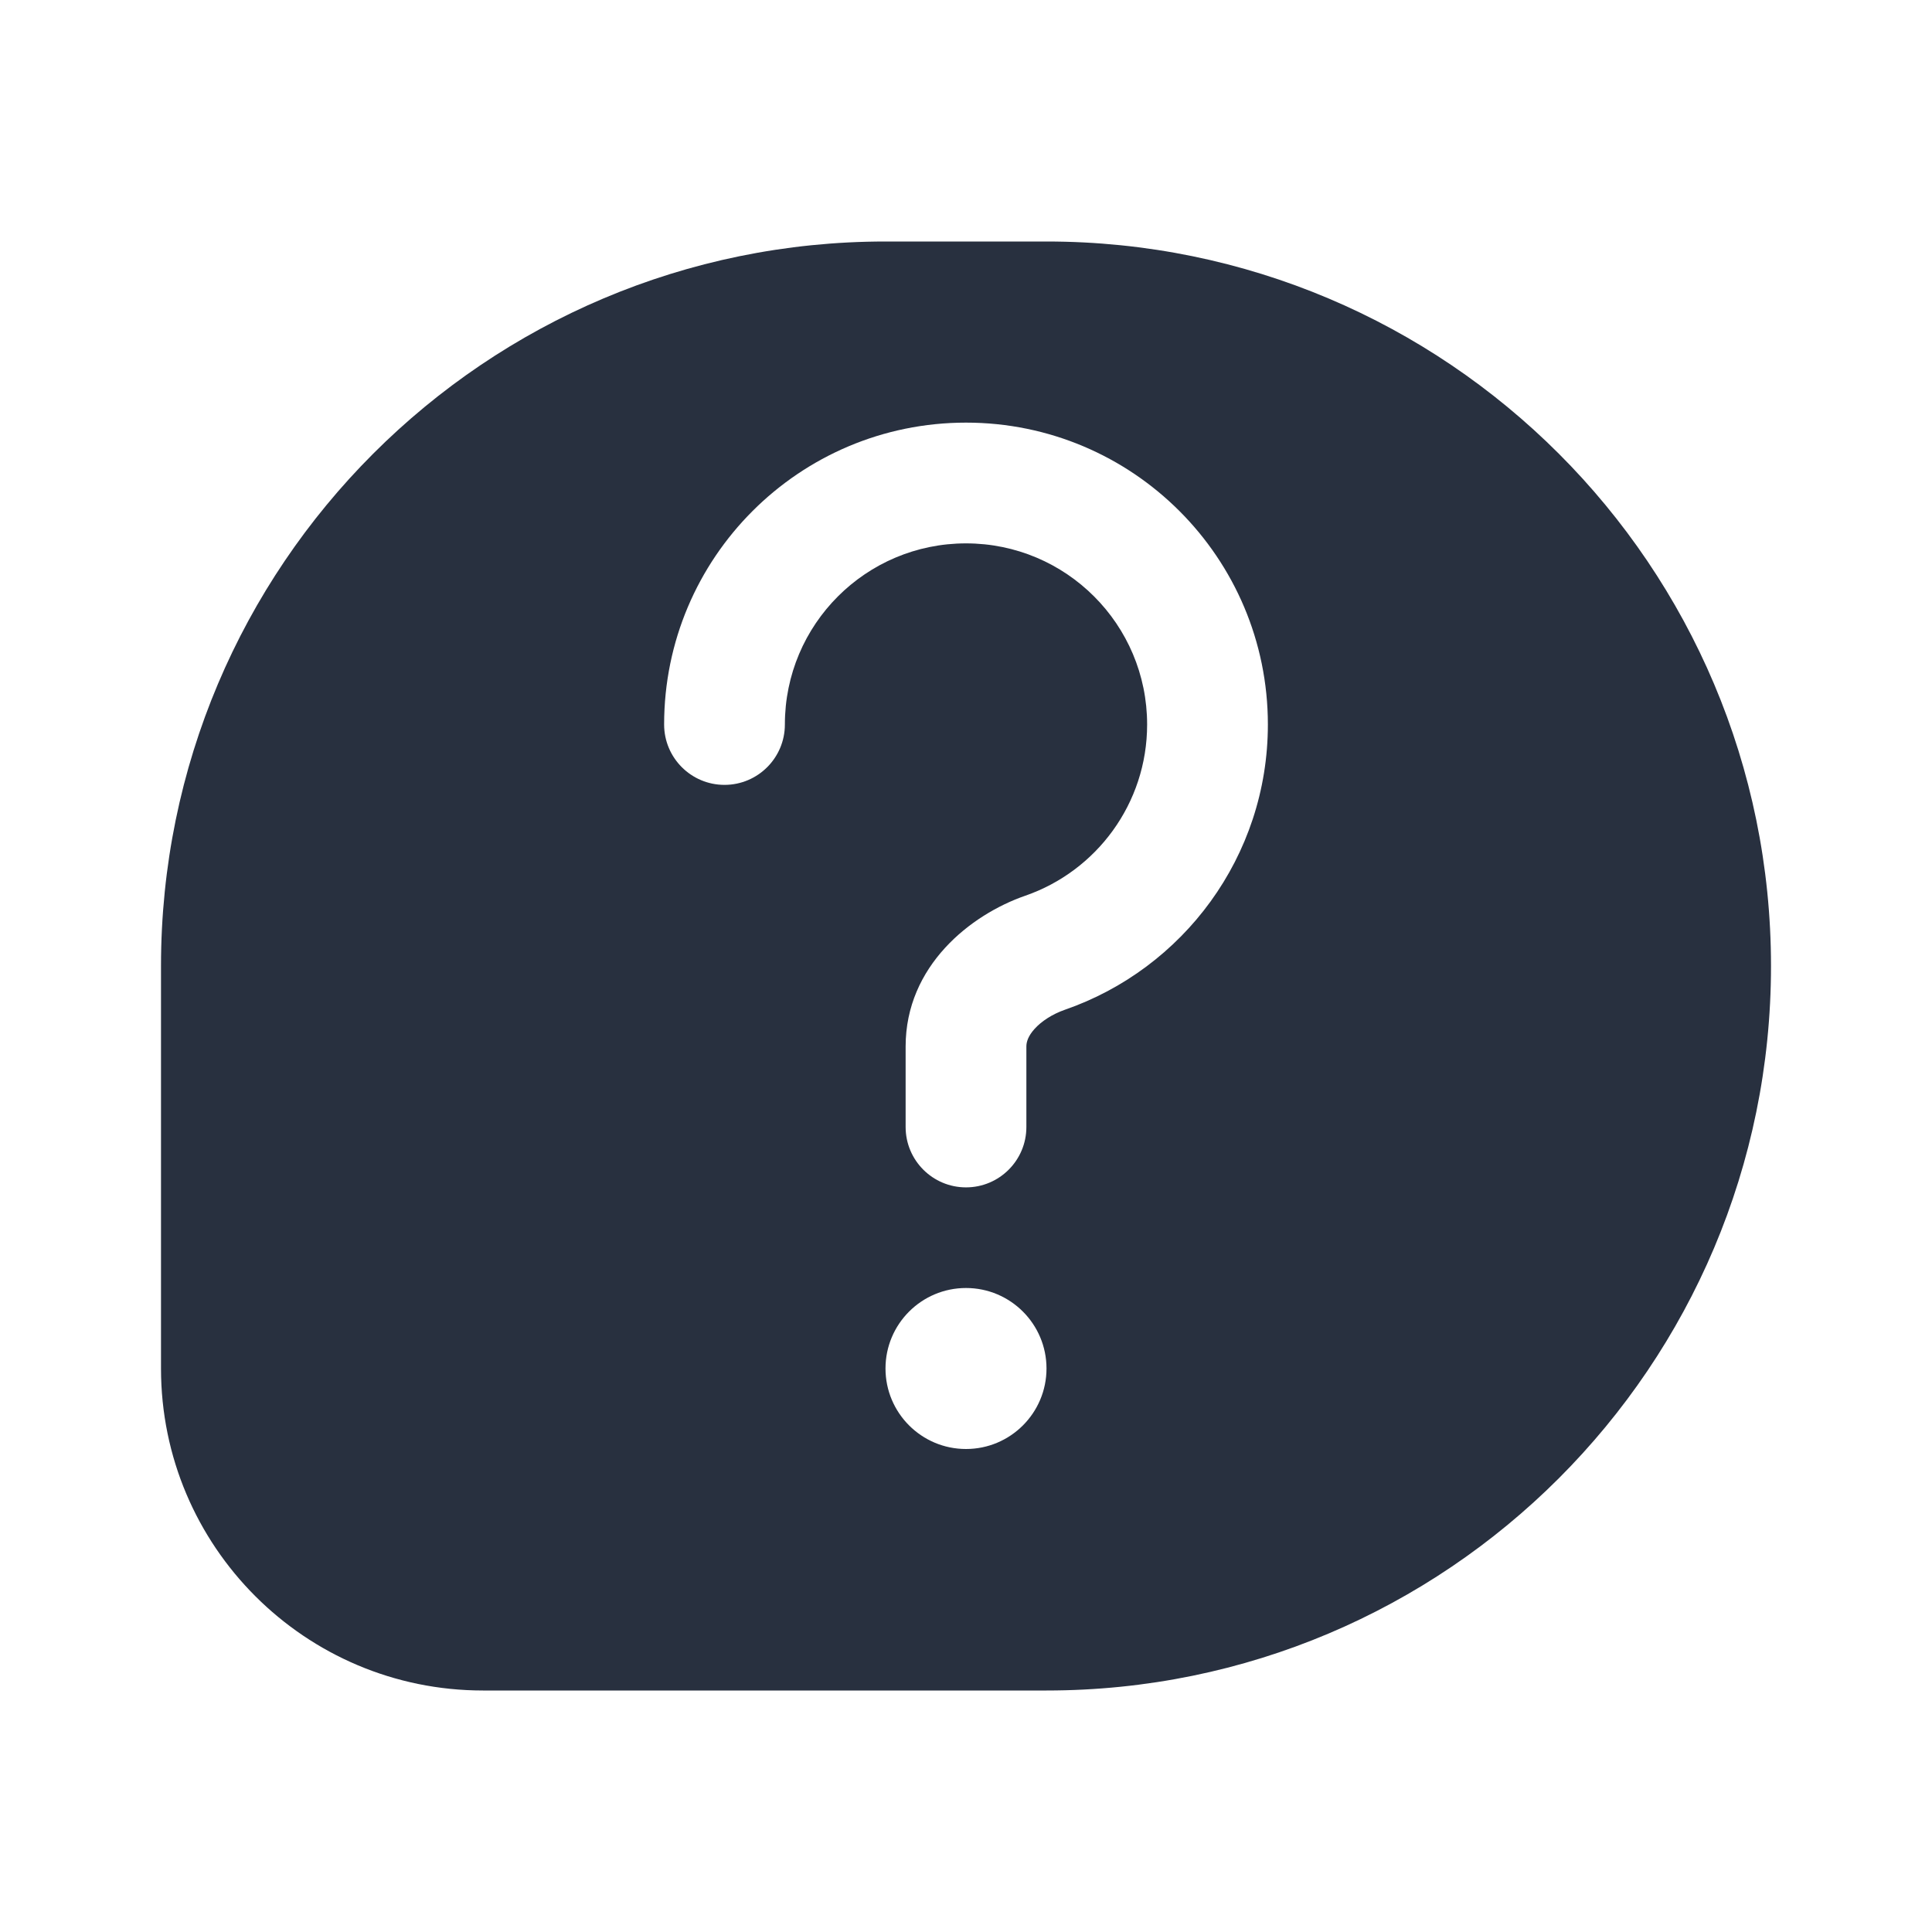<svg width="24" height="24" viewBox="0 0 24 24" fill="none" xmlns="http://www.w3.org/2000/svg">
    <path fill-rule="evenodd" clip-rule="evenodd"
          d="M13 3H11C6.029 3 2 7.029 2 12V17C2 19.209 3.791 21 6 21H13C17.971 21 22 16.971 22 12C22 7.029 17.971 3 13 3ZM12 6.75C10.757 6.75 9.75 7.757 9.75 9C9.75 9.414 9.414 9.75 9 9.75C8.586 9.75 8.25 9.414 8.25 9C8.25 6.929 9.929 5.25 12 5.25C14.071 5.25 15.75 6.929 15.75 9C15.75 10.642 14.695 12.036 13.227 12.544C13.07 12.599 12.937 12.687 12.852 12.781C12.771 12.871 12.75 12.944 12.75 13V14C12.75 14.414 12.414 14.75 12 14.75C11.586 14.75 11.25 14.414 11.25 14V13C11.25 11.998 12.058 11.362 12.736 11.127C13.618 10.822 14.25 9.984 14.25 9C14.25 7.757 13.243 6.75 12 6.75ZM12 18C12.552 18 13 17.552 13 17C13 16.448 12.552 16 12 16C11.448 16 11 16.448 11 17C11 17.552 11.448 18 12 18Z"
          fill="#28303F"/>
</svg>
